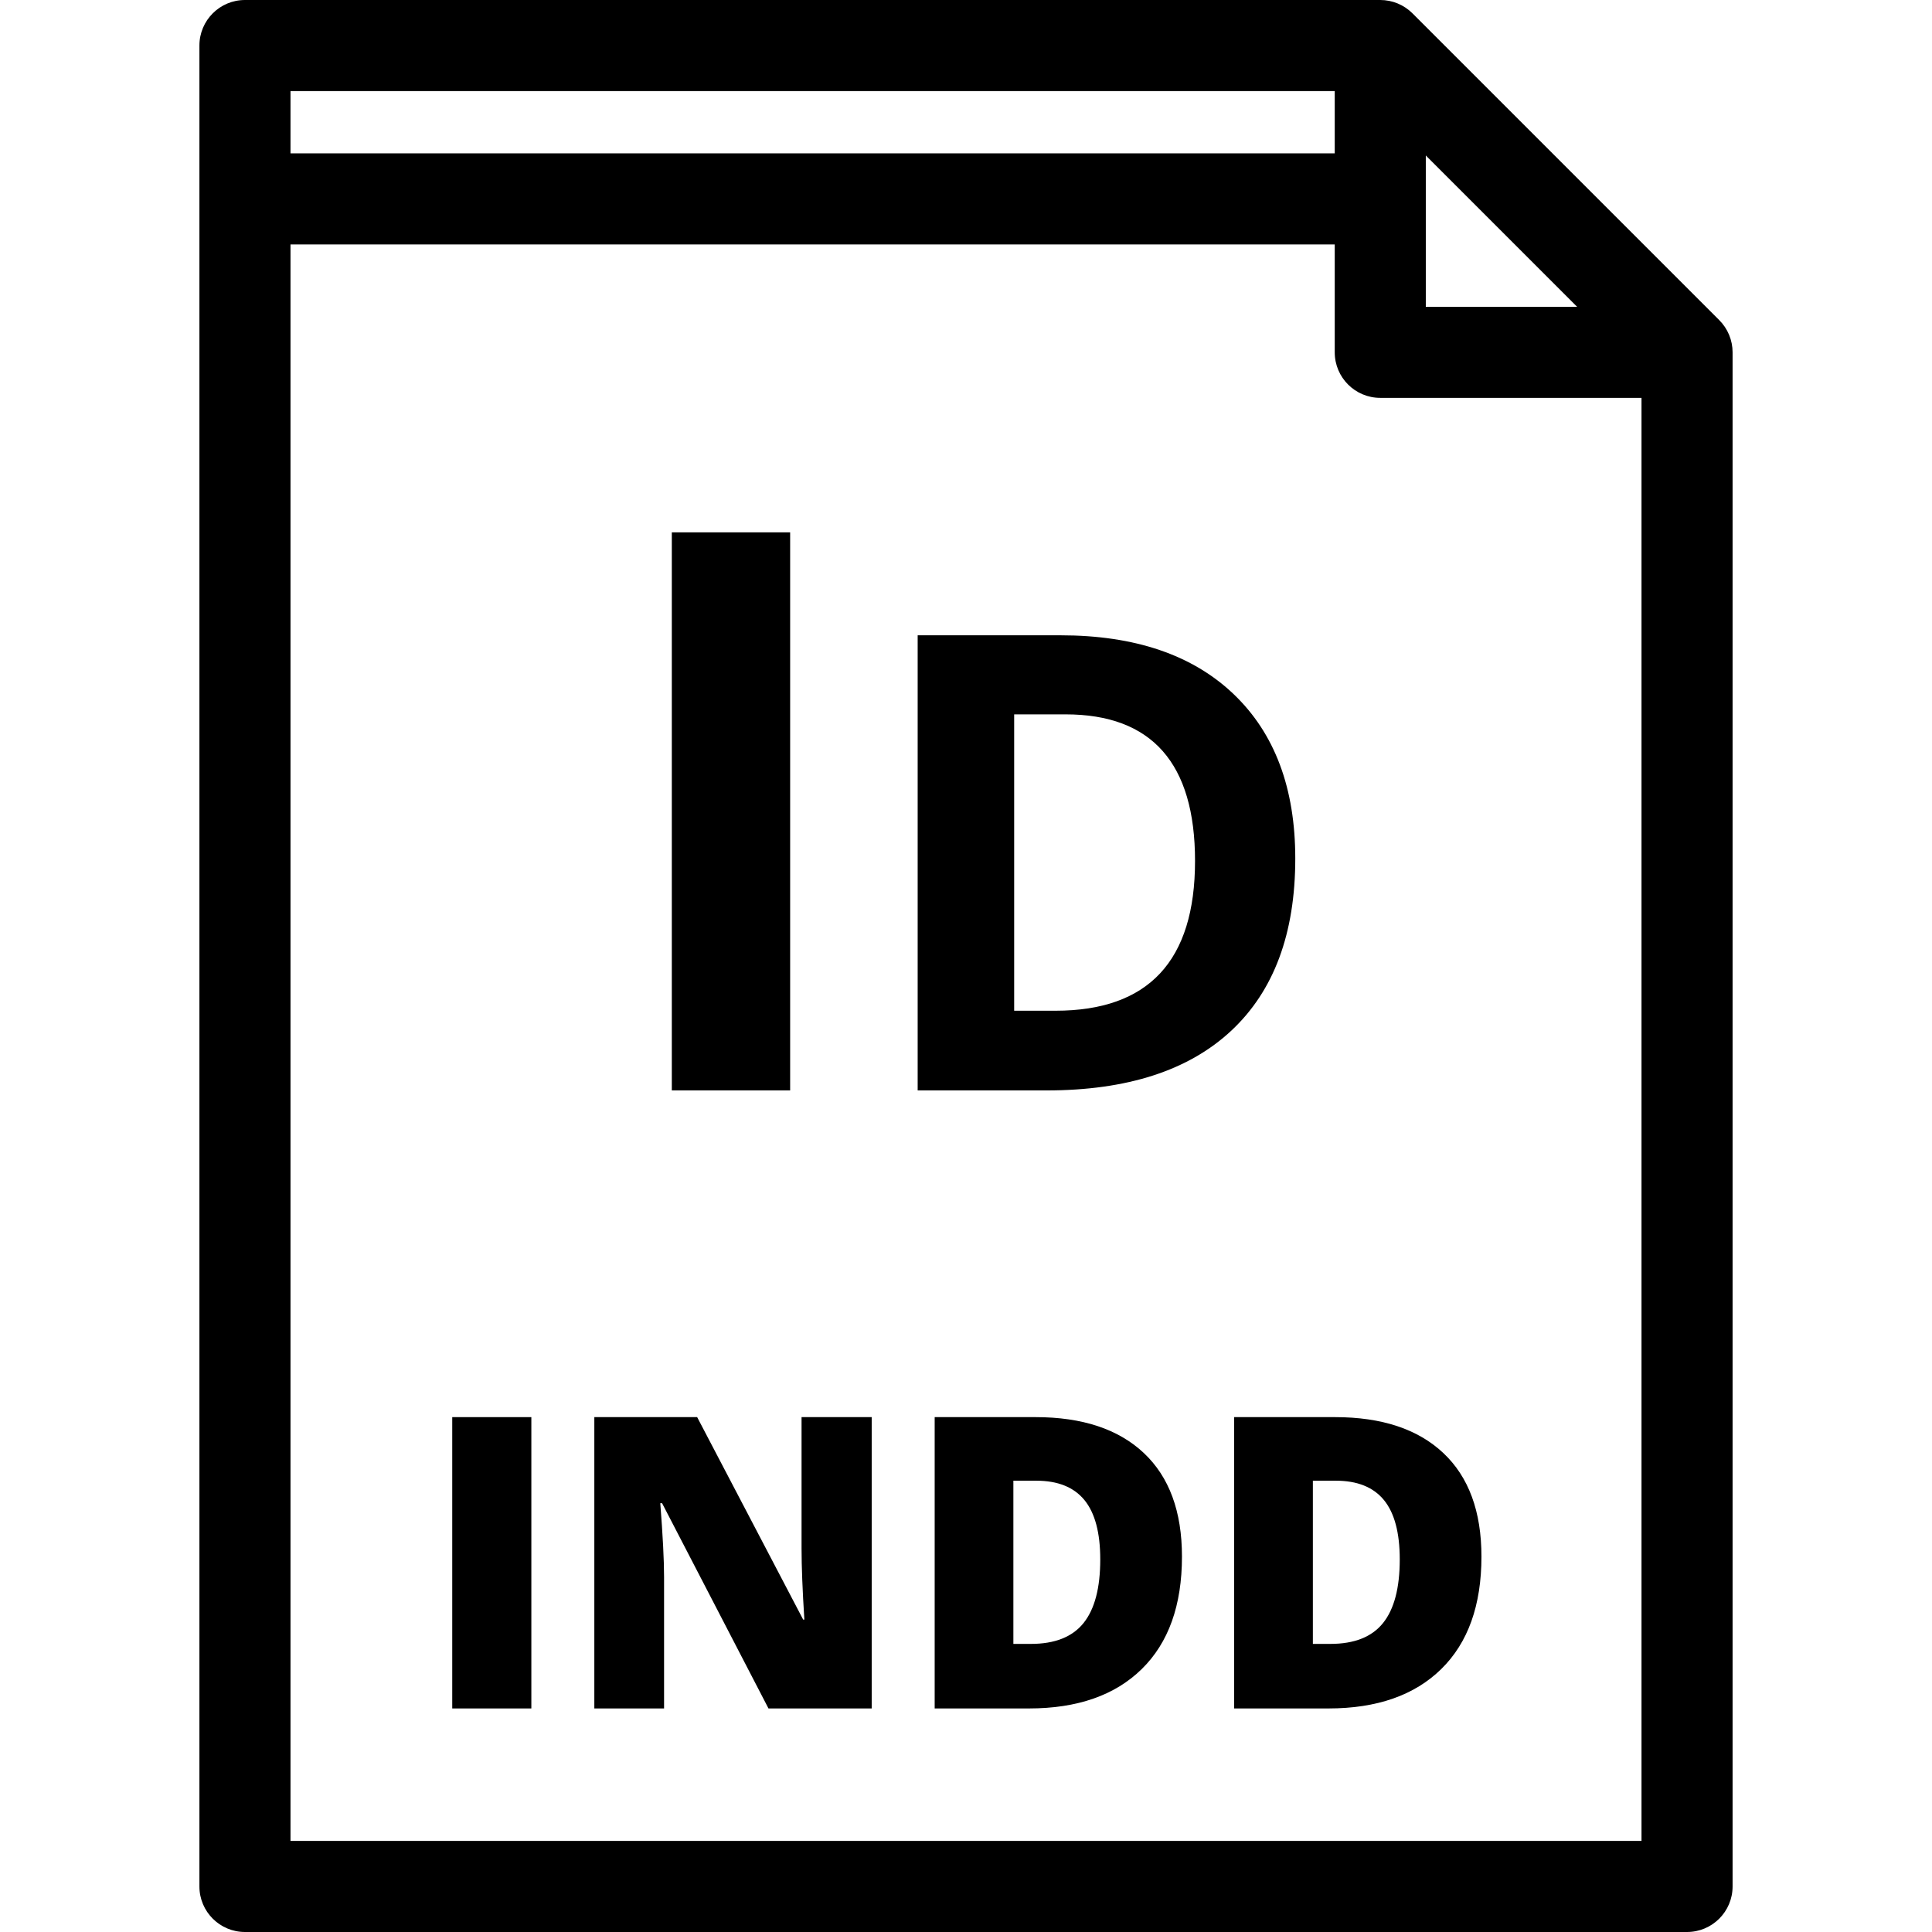 <?xml version="1.0" encoding="iso-8859-1"?>
<!-- Generator: Adobe Illustrator 19.0.0, SVG Export Plug-In . SVG Version: 6.00 Build 0)  -->
<svg version="1.1" id="Layer_1" xmlns="http://www.w3.org/2000/svg" xmlns:xlink="http://www.w3.org/1999/xlink" x="0px" y="0px"
	 viewBox="0 0 318.188 318.188" style="enable-background:new 0 0 318.188 318.188;" xml:space="preserve">
<g>
	<g>
		<g>
			<path d="M213.323,141.39c0-11.587-3.384-20.61-10.151-27.07c-6.768-6.46-16.271-9.69-28.506-9.69h-23.532v74.956h21.225
				c13.262,0,23.404-3.281,30.43-9.844C209.812,163.179,213.323,153.729,213.323,141.39z M173.846,166.46h-6.819v-48.809h8.46
				c14.218,0,21.328,8.049,21.328,24.148C196.814,158.241,189.157,166.46,173.846,166.46z"/>
			<rect x="110.644" y="87.675" width="19.488" height="91.91"/>
			<path d="M283.149,52.722L232.625,2.197C231.218,0.79,229.311,0,227.321,0H40.342c-4.143,0-7.5,3.358-7.5,7.5v303.188
				c0,4.142,3.357,7.5,7.5,7.5h237.504c4.143,0,7.5-3.358,7.5-7.5V58.025C285.346,56.036,284.556,54.129,283.149,52.722z
				 M234.821,25.606l24.918,24.919h-24.918V25.606z M47.842,15h171.98v10.263H47.842V15z M270.346,303.188H47.842V40.263h171.98
				v17.763c0,4.142,3.357,7.5,7.5,7.5h43.024V303.188z"/>
			<path d="M132.011,255.084h0.001c0,2.932,0.153,6.816,0.46,11.65h-0.197l-17.459-33.343H97.882v47.979h11.486v-21.627
				c0-2.8-0.209-6.859-0.624-12.175h0.296l17.523,33.802h17v-47.979h-11.552V255.084z"/>
			<path d="M203.259,233.392v47.979h15.522c7.985,0,14.183-2.166,18.591-6.498c4.408-4.331,6.613-10.501,6.613-18.509
				c0-7.438-2.096-13.127-6.285-17.065c-4.189-3.938-10.135-5.907-17.836-5.907H203.259z M227.921,247.044
				c1.739,2.123,2.609,5.382,2.609,9.78c0,4.704-0.919,8.199-2.757,10.485c-1.838,2.287-4.726,3.43-8.664,3.43h-2.888v-26.877h3.773
				C223.54,243.861,226.182,244.922,227.921,247.044z"/>
			<rect x="74.482" y="233.392" width="13.028" height="47.979"/>
			<path d="M170.54,233.392h-16.605v47.979h15.523c7.985,0,14.183-2.166,18.591-6.498c4.408-4.331,6.613-10.501,6.613-18.509
				c0-7.438-2.096-13.127-6.285-17.065C184.187,235.361,178.241,233.392,170.54,233.392z M178.449,267.309
				c-1.838,2.287-4.726,3.43-8.664,3.43h-2.888v-26.877h3.773c3.545,0,6.187,1.061,7.926,3.183c1.739,2.123,2.609,5.382,2.609,9.78
				C181.206,261.528,180.287,265.023,178.449,267.309z"/>
		</g>
	</g>
</g>
<g>
</g>
<g>
</g>
<g>
</g>
<g>
</g>
<g>
</g>
<g>
</g>
<g>
</g>
<g>
</g>
<g>
</g>
<g>
</g>
<g>
</g>
<g>
</g>
<g>
</g>
<g>
</g>
<g>
</g>
</svg>
